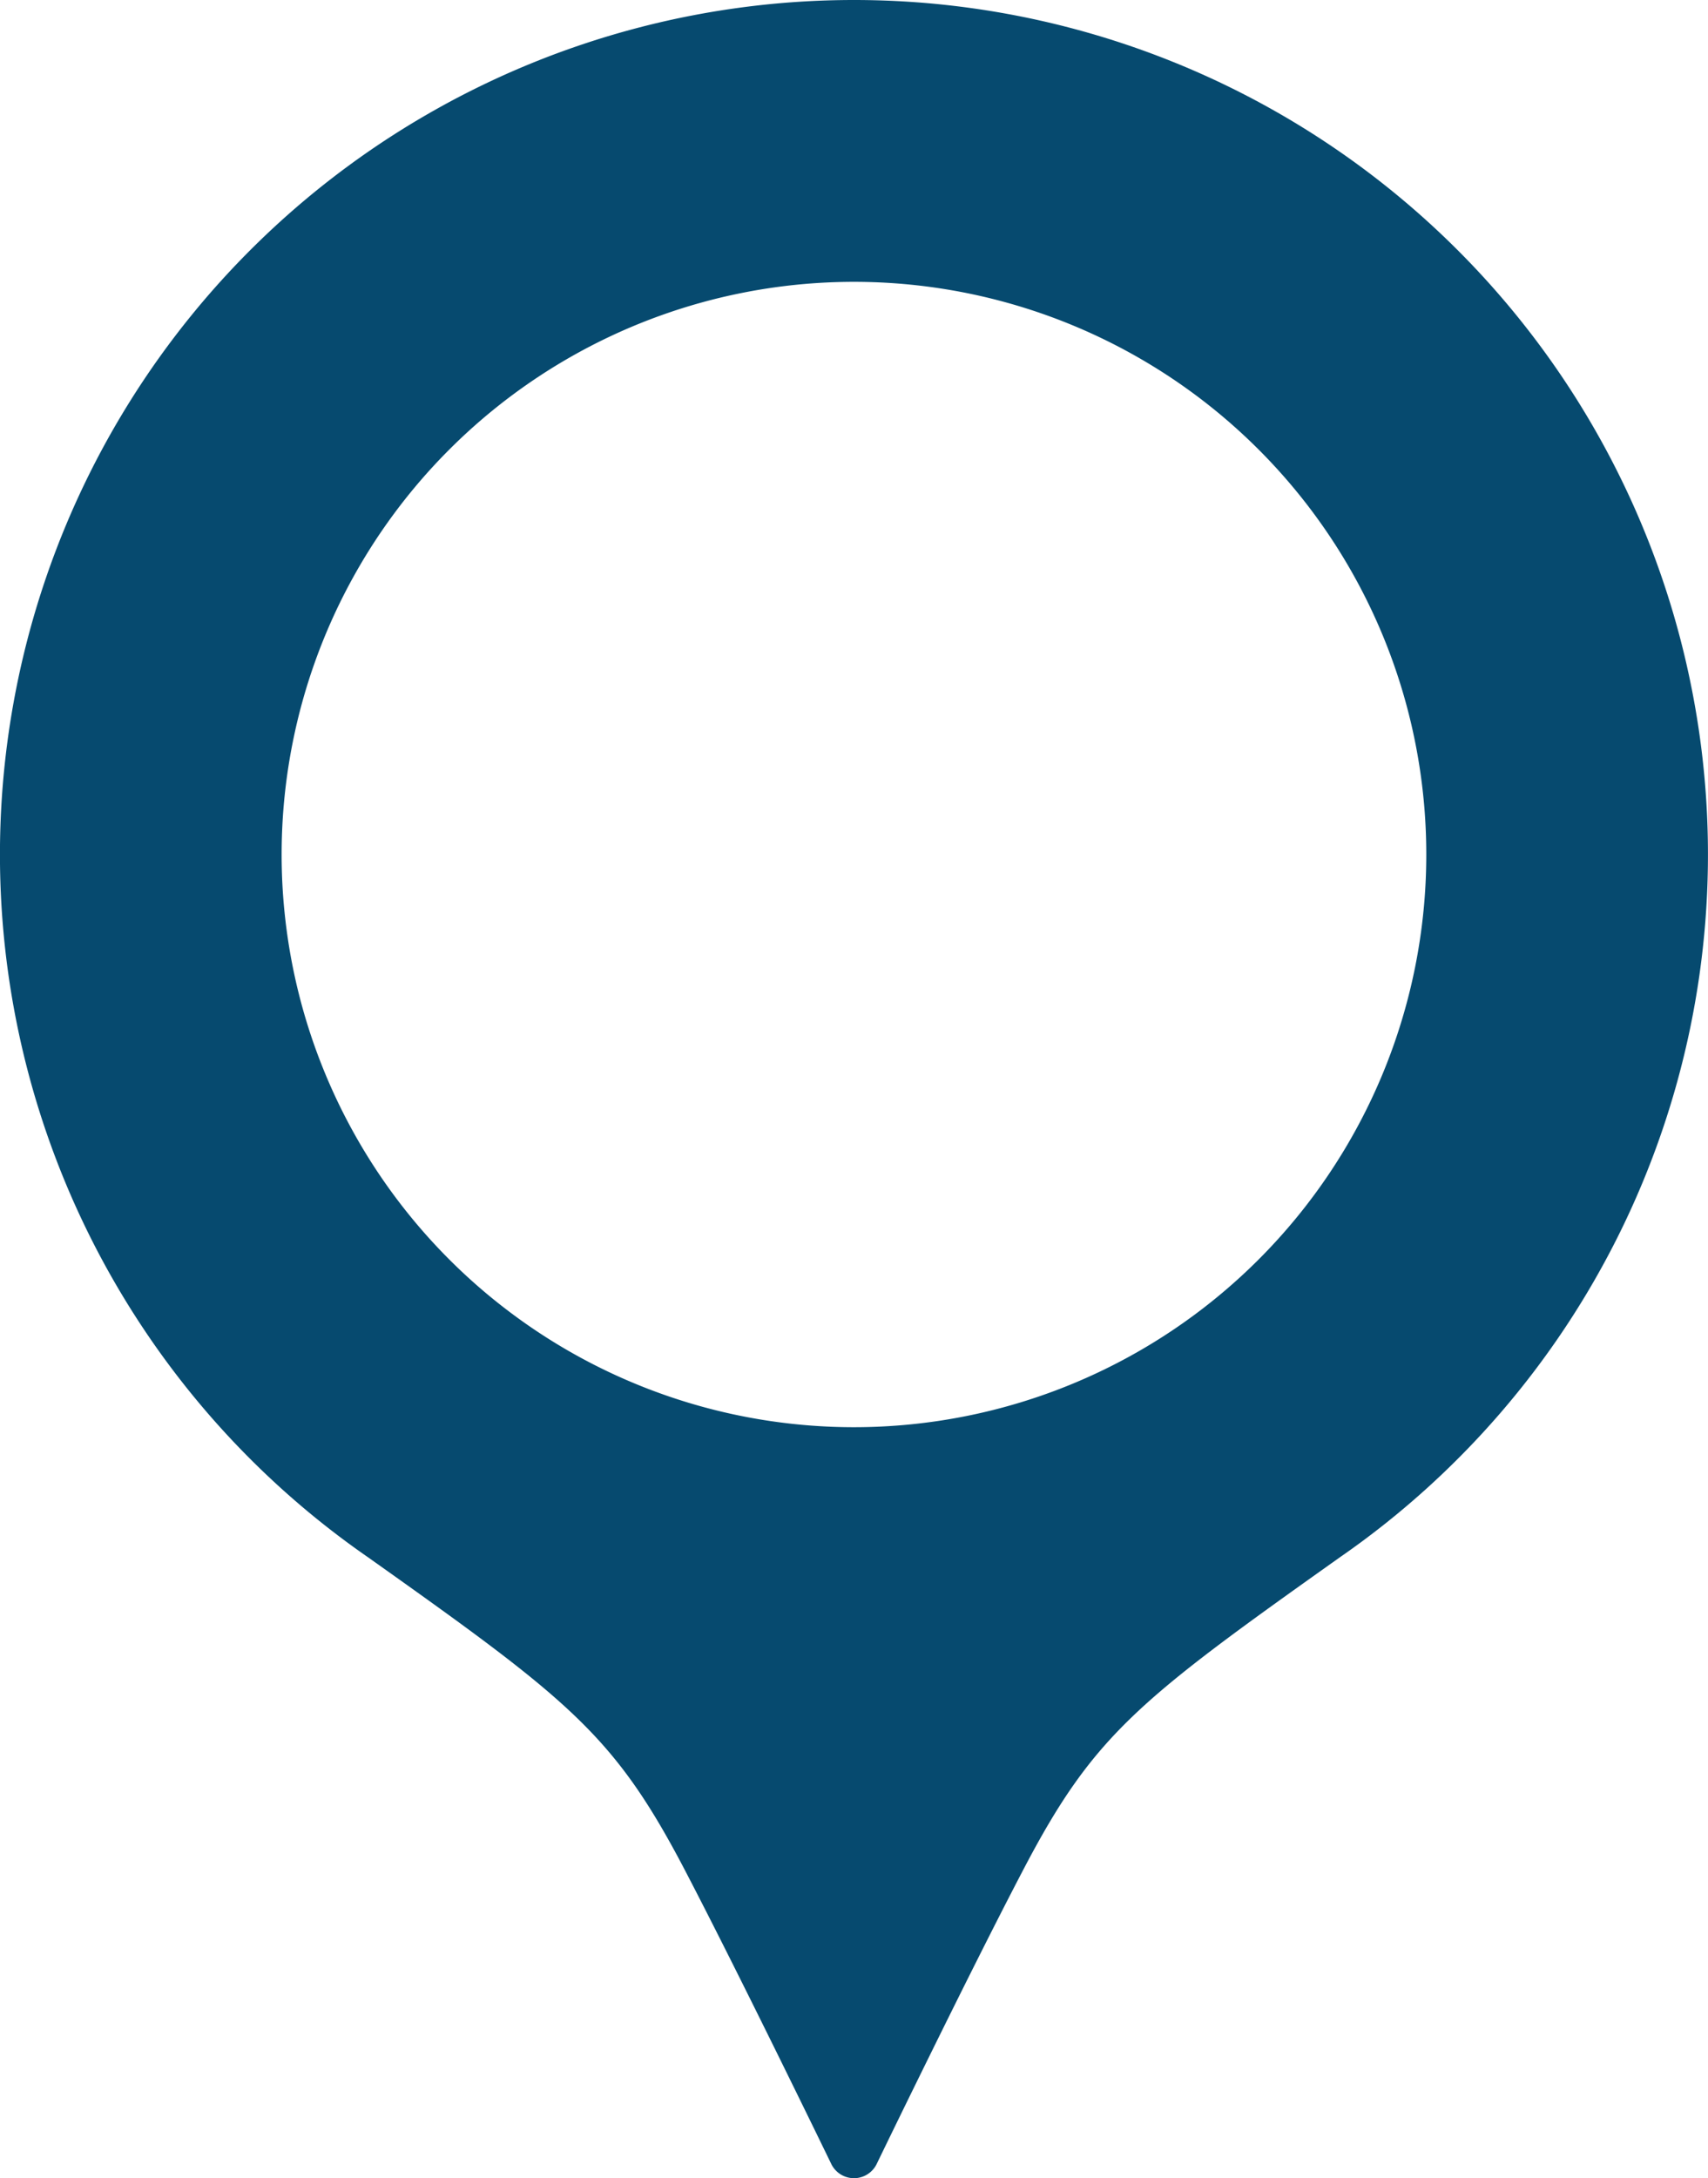 <svg height="50.682" viewBox="0 0 39.766 50.682" width="39.766" xmlns="http://www.w3.org/2000/svg"><path d="m75.021 0a19.884 19.884 0 0 0 -11.316 36.234c4.688 3.325 5.723 4.119 7.371 7.266 1.3 2.489 3.419 6.858 3.419 6.858a.588.588 0 0 0 1.051 0s2.115-4.369 3.419-6.858c1.647-3.147 2.683-3.94 7.37-7.266a19.884 19.884 0 0 0 -11.314-36.234zm0 33.208a13.325 13.325 0 1 1 13.324-13.325 13.325 13.325 0 0 1 -13.324 13.325z" fill="#064a6f" transform="translate(-55.138)"/></svg>